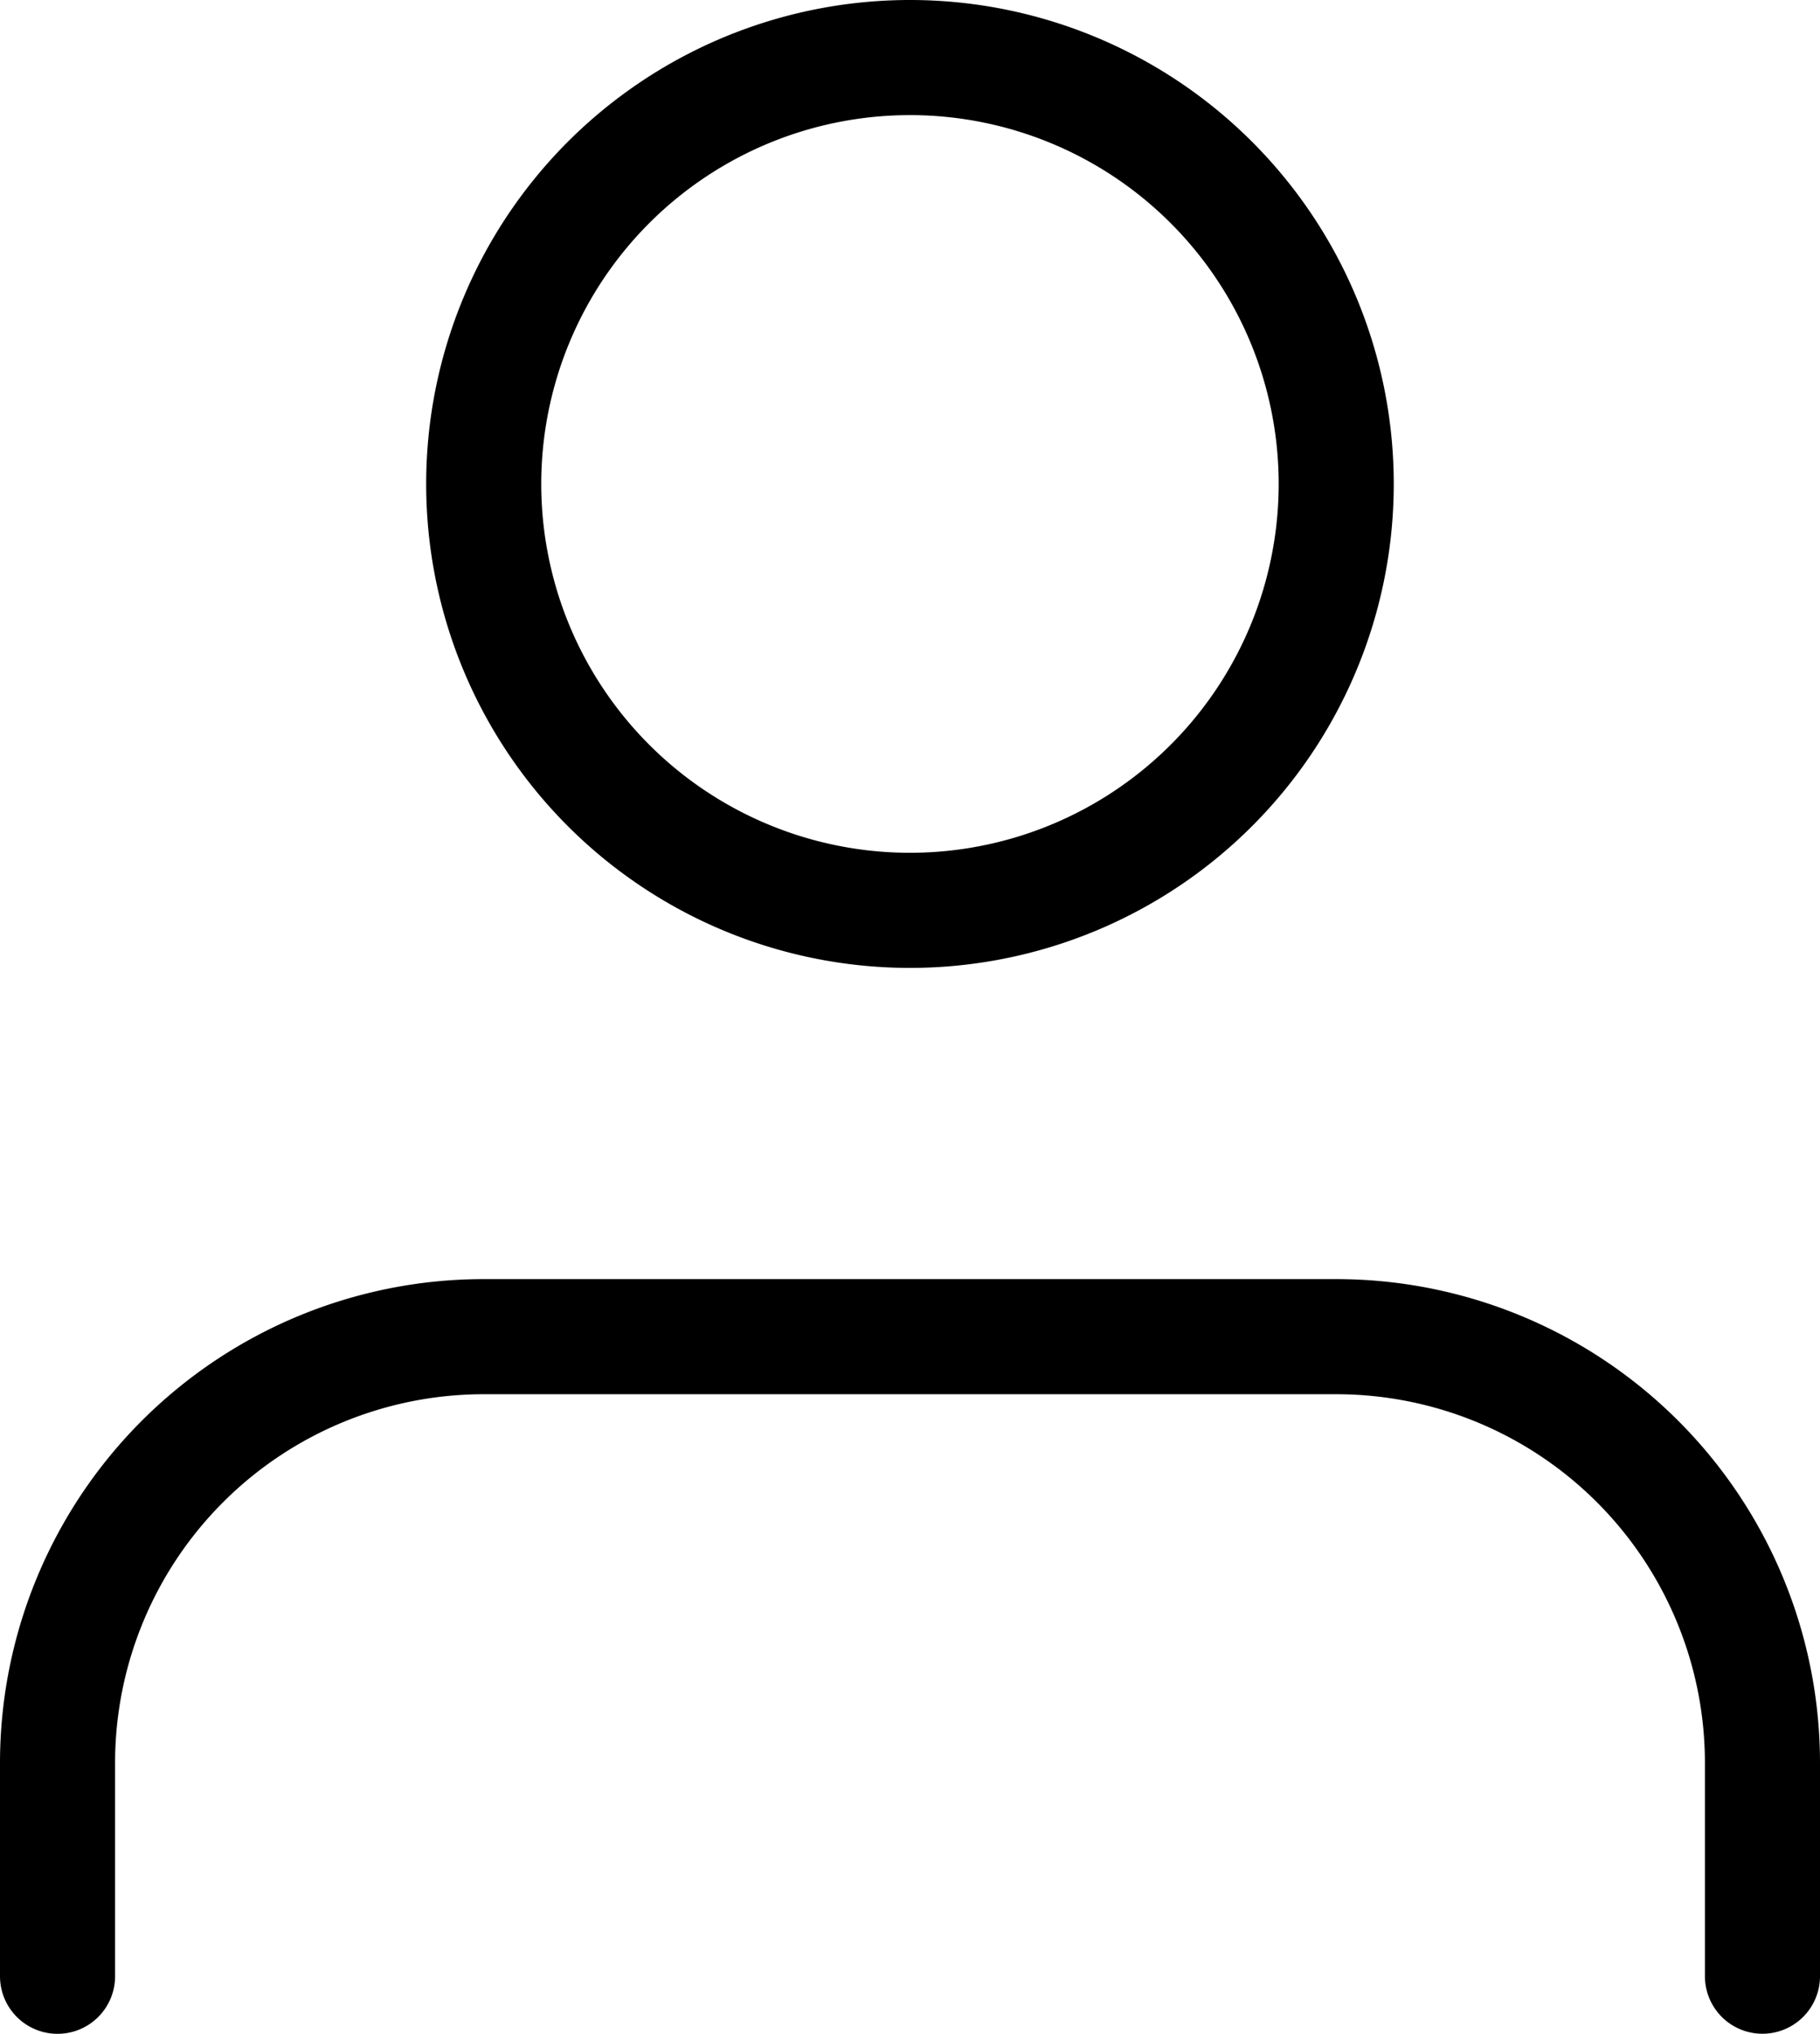 <svg xmlns="http://www.w3.org/2000/svg" width="23.723" height="26.5" viewBox="0 0 23.723 26.5"><g transform="translate(0.75 0.75)"><path d="M28.223,30.833V28.056A5.556,5.556,0,0,0,22.667,22.5H11.556A5.556,5.556,0,0,0,6,28.056v2.778" transform="translate(-6 -5.833)" fill="none" stroke="#000" stroke-linecap="round" stroke-linejoin="round" stroke-width="1.5"/><path d="M23.111,10.056A5.556,5.556,0,1,1,17.556,4.5,5.556,5.556,0,0,1,23.111,10.056Z" transform="translate(-6.444 -4.5)" fill="none" stroke="#000" stroke-linecap="round" stroke-linejoin="round" stroke-width="1.5"/></g></svg>